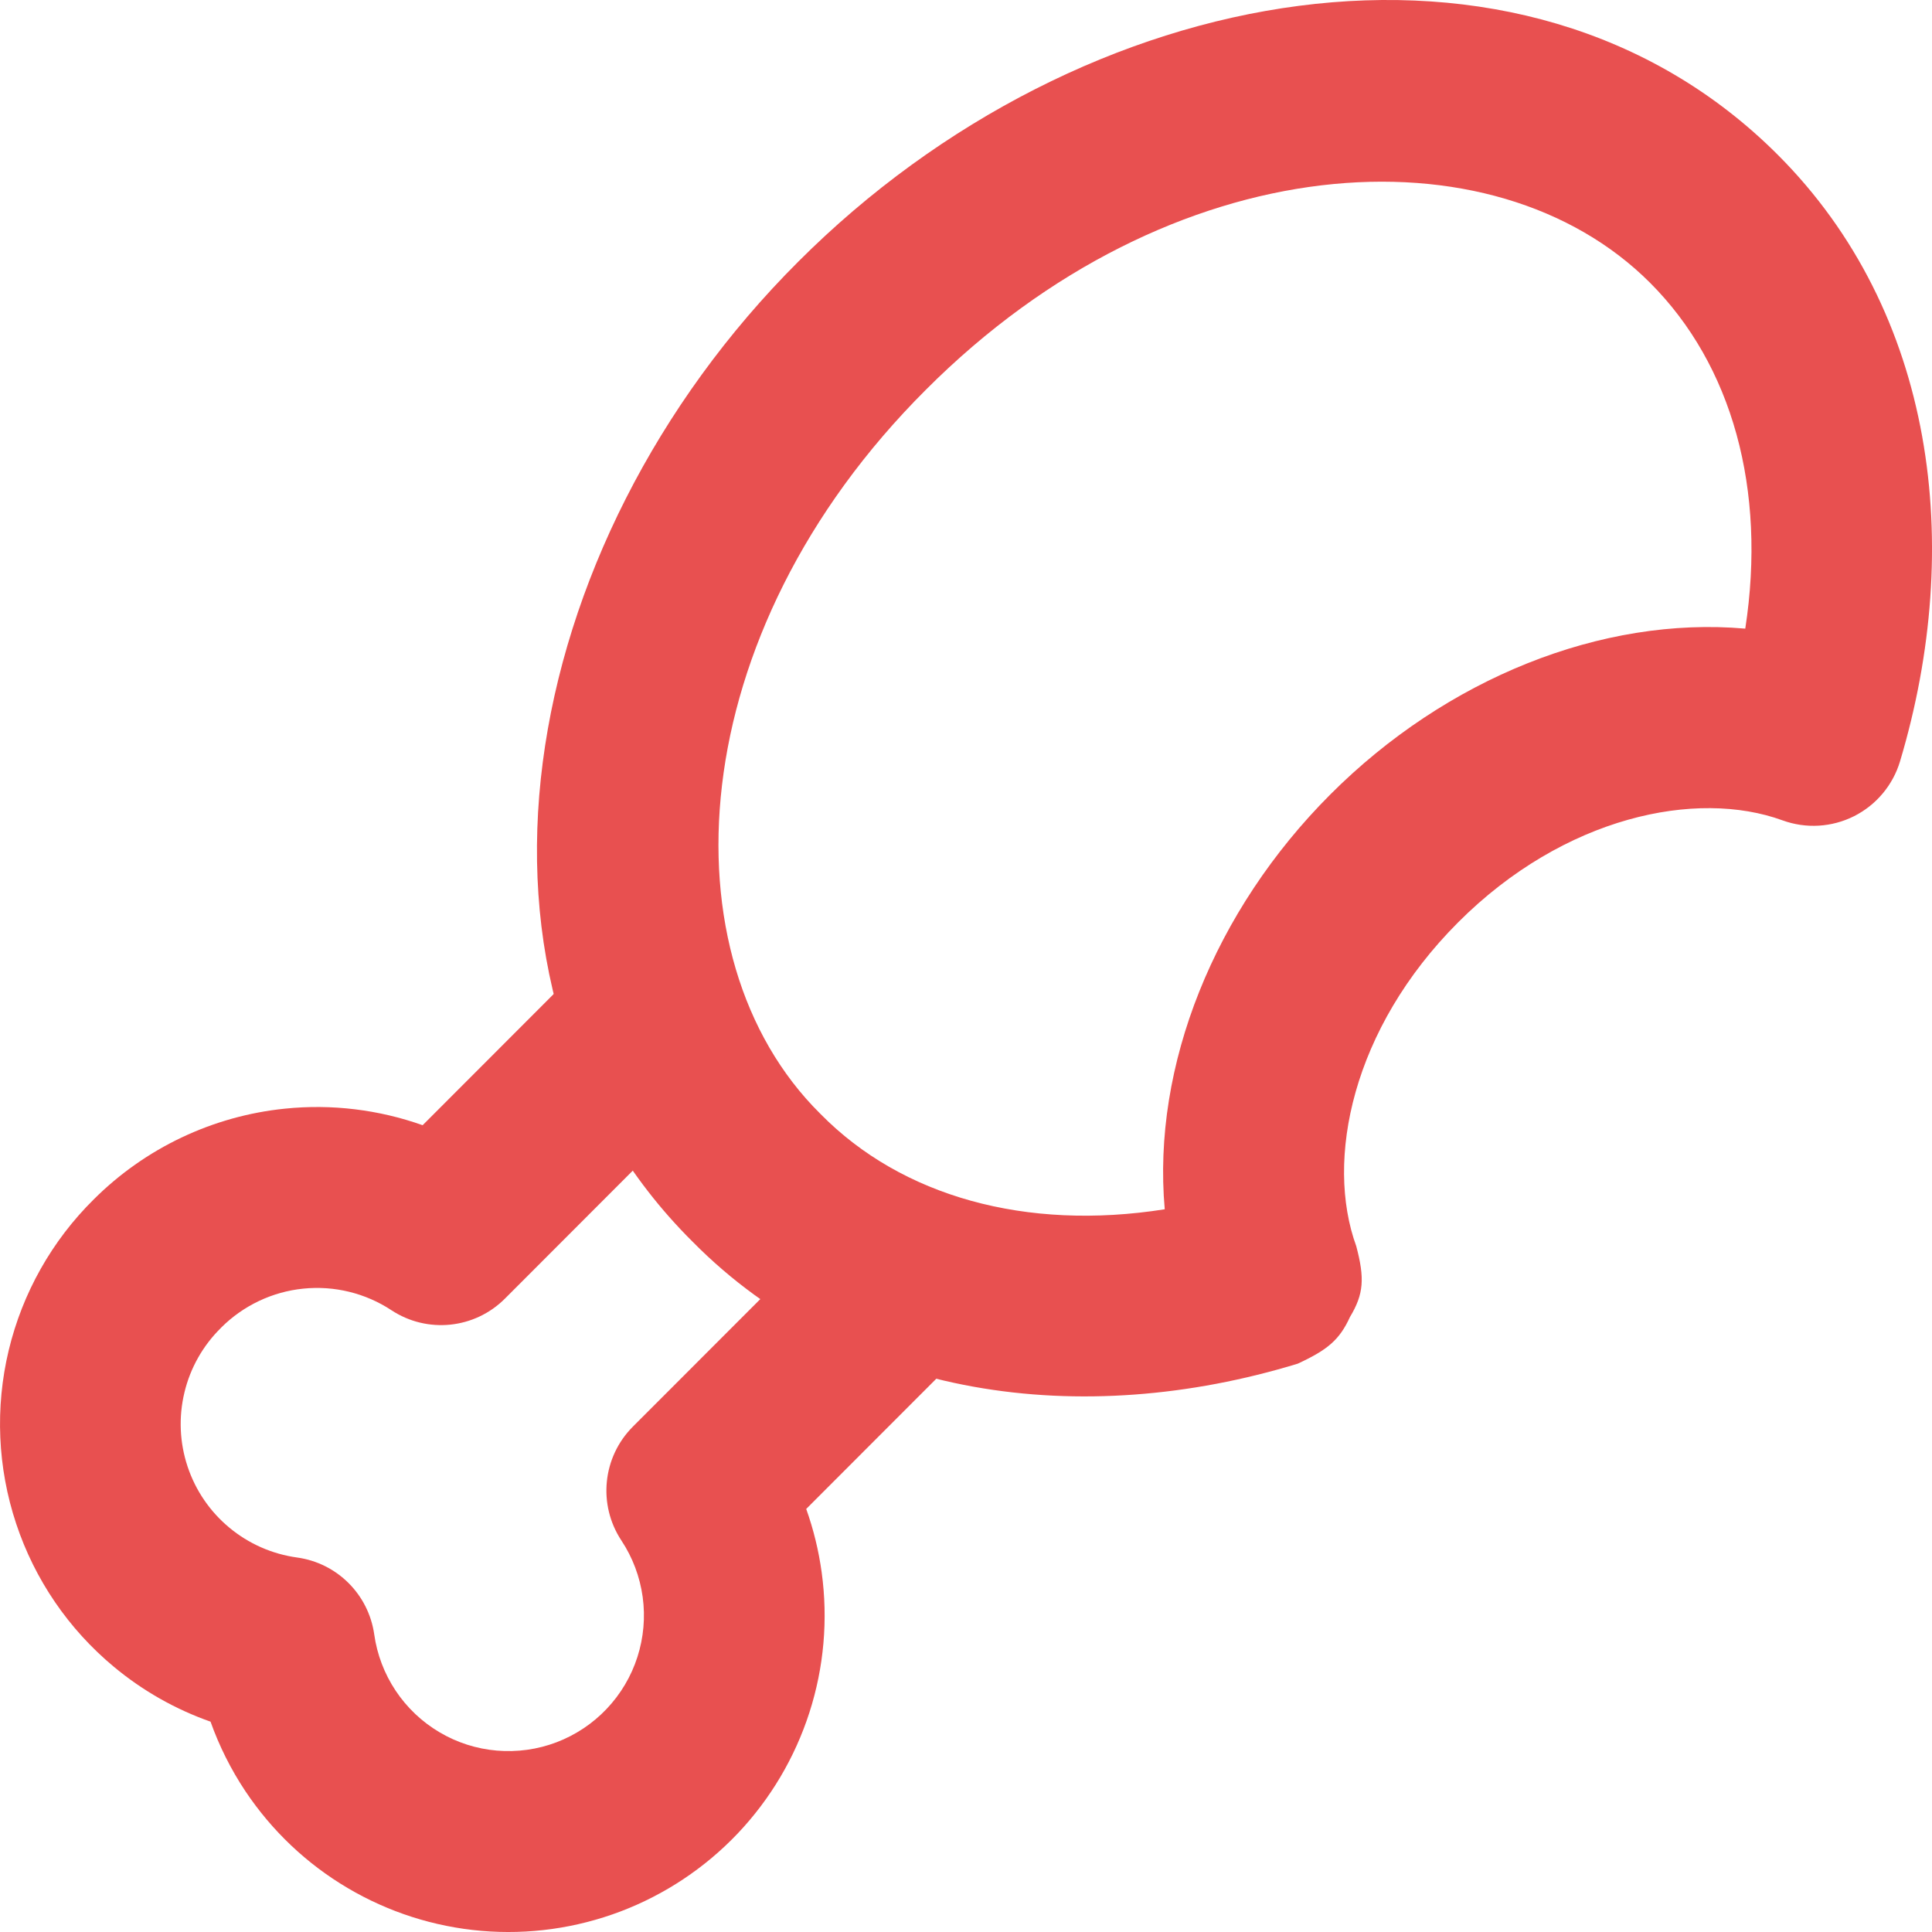 <svg width="37" height="37" viewBox="0 0 37 37" fill="none" xmlns="http://www.w3.org/2000/svg">
<path fill-rule="evenodd" clip-rule="evenodd" d="M31.603 5.418C28.603 2.414 22.432 2.758 17.734 7.462L17.732 7.464C13.034 12.15 12.695 18.338 15.704 21.324L15.718 21.338C17.271 22.915 19.653 23.578 22.306 23.159C22.062 20.408 23.258 17.436 25.478 15.214C27.697 12.993 30.674 11.797 33.424 12.039C33.834 9.371 33.173 6.99 31.603 5.418ZM25.854 25.221C26.119 24.781 26.137 24.481 25.974 23.866C25.375 22.221 25.891 19.7 27.925 17.664C29.957 15.63 32.493 15.111 34.138 15.711C34.586 15.874 35.081 15.845 35.507 15.631C35.932 15.417 36.251 15.037 36.388 14.58C37.623 10.447 37.061 5.982 34.05 2.968C29.161 -1.927 20.729 -0.435 15.288 5.011C9.849 10.438 8.353 18.898 13.261 23.777C16.257 26.813 20.741 27.372 24.853 26.116C25.423 25.852 25.653 25.661 25.854 25.221Z" fill="#E85050"/>
<path fill-rule="evenodd" clip-rule="evenodd" d="M13.408 18.679C14.084 19.355 14.084 20.452 13.408 21.128L9.67 24.87C9.09 25.451 8.182 25.544 7.496 25.092C6.998 24.764 6.401 24.618 5.807 24.679C5.214 24.739 4.659 25.003 4.236 25.425L4.229 25.433C3.886 25.771 3.644 26.199 3.532 26.668C3.419 27.137 3.44 27.628 3.592 28.085C3.744 28.543 4.021 28.948 4.392 29.256C4.762 29.564 5.211 29.762 5.689 29.828C6.455 29.933 7.058 30.534 7.167 31.301C7.221 31.687 7.362 32.056 7.578 32.38C7.794 32.704 8.081 32.976 8.416 33.174C8.751 33.373 9.127 33.493 9.515 33.526C9.903 33.559 10.293 33.505 10.657 33.367C11.021 33.228 11.35 33.01 11.618 32.727C11.886 32.445 12.088 32.105 12.207 31.734C12.326 31.363 12.361 30.97 12.308 30.584C12.255 30.198 12.116 29.828 11.901 29.503C11.447 28.817 11.538 27.905 12.12 27.322L15.858 23.581C16.533 22.904 17.629 22.904 18.305 23.581C18.98 24.257 18.98 25.354 18.305 26.03L15.44 28.898C15.58 29.291 15.679 29.697 15.736 30.112C15.86 31.014 15.78 31.931 15.501 32.797C15.222 33.663 14.752 34.455 14.127 35.114C13.501 35.773 12.734 36.283 11.885 36.606C11.035 36.928 10.124 37.056 9.219 36.978C8.313 36.9 7.437 36.619 6.655 36.156C5.873 35.694 5.205 35.06 4.7 34.304C4.423 33.888 4.199 33.441 4.032 32.972C3.361 32.736 2.733 32.381 2.181 31.921C1.313 31.2 0.664 30.25 0.309 29.178C-0.047 28.107 -0.096 26.957 0.167 25.859C0.43 24.763 0.994 23.762 1.795 22.97C2.78 21.987 4.073 21.373 5.456 21.232C6.354 21.14 7.254 21.251 8.094 21.549L10.961 18.679C11.637 18.002 12.732 18.002 13.408 18.679Z" fill="#E85050"/>
</svg>
